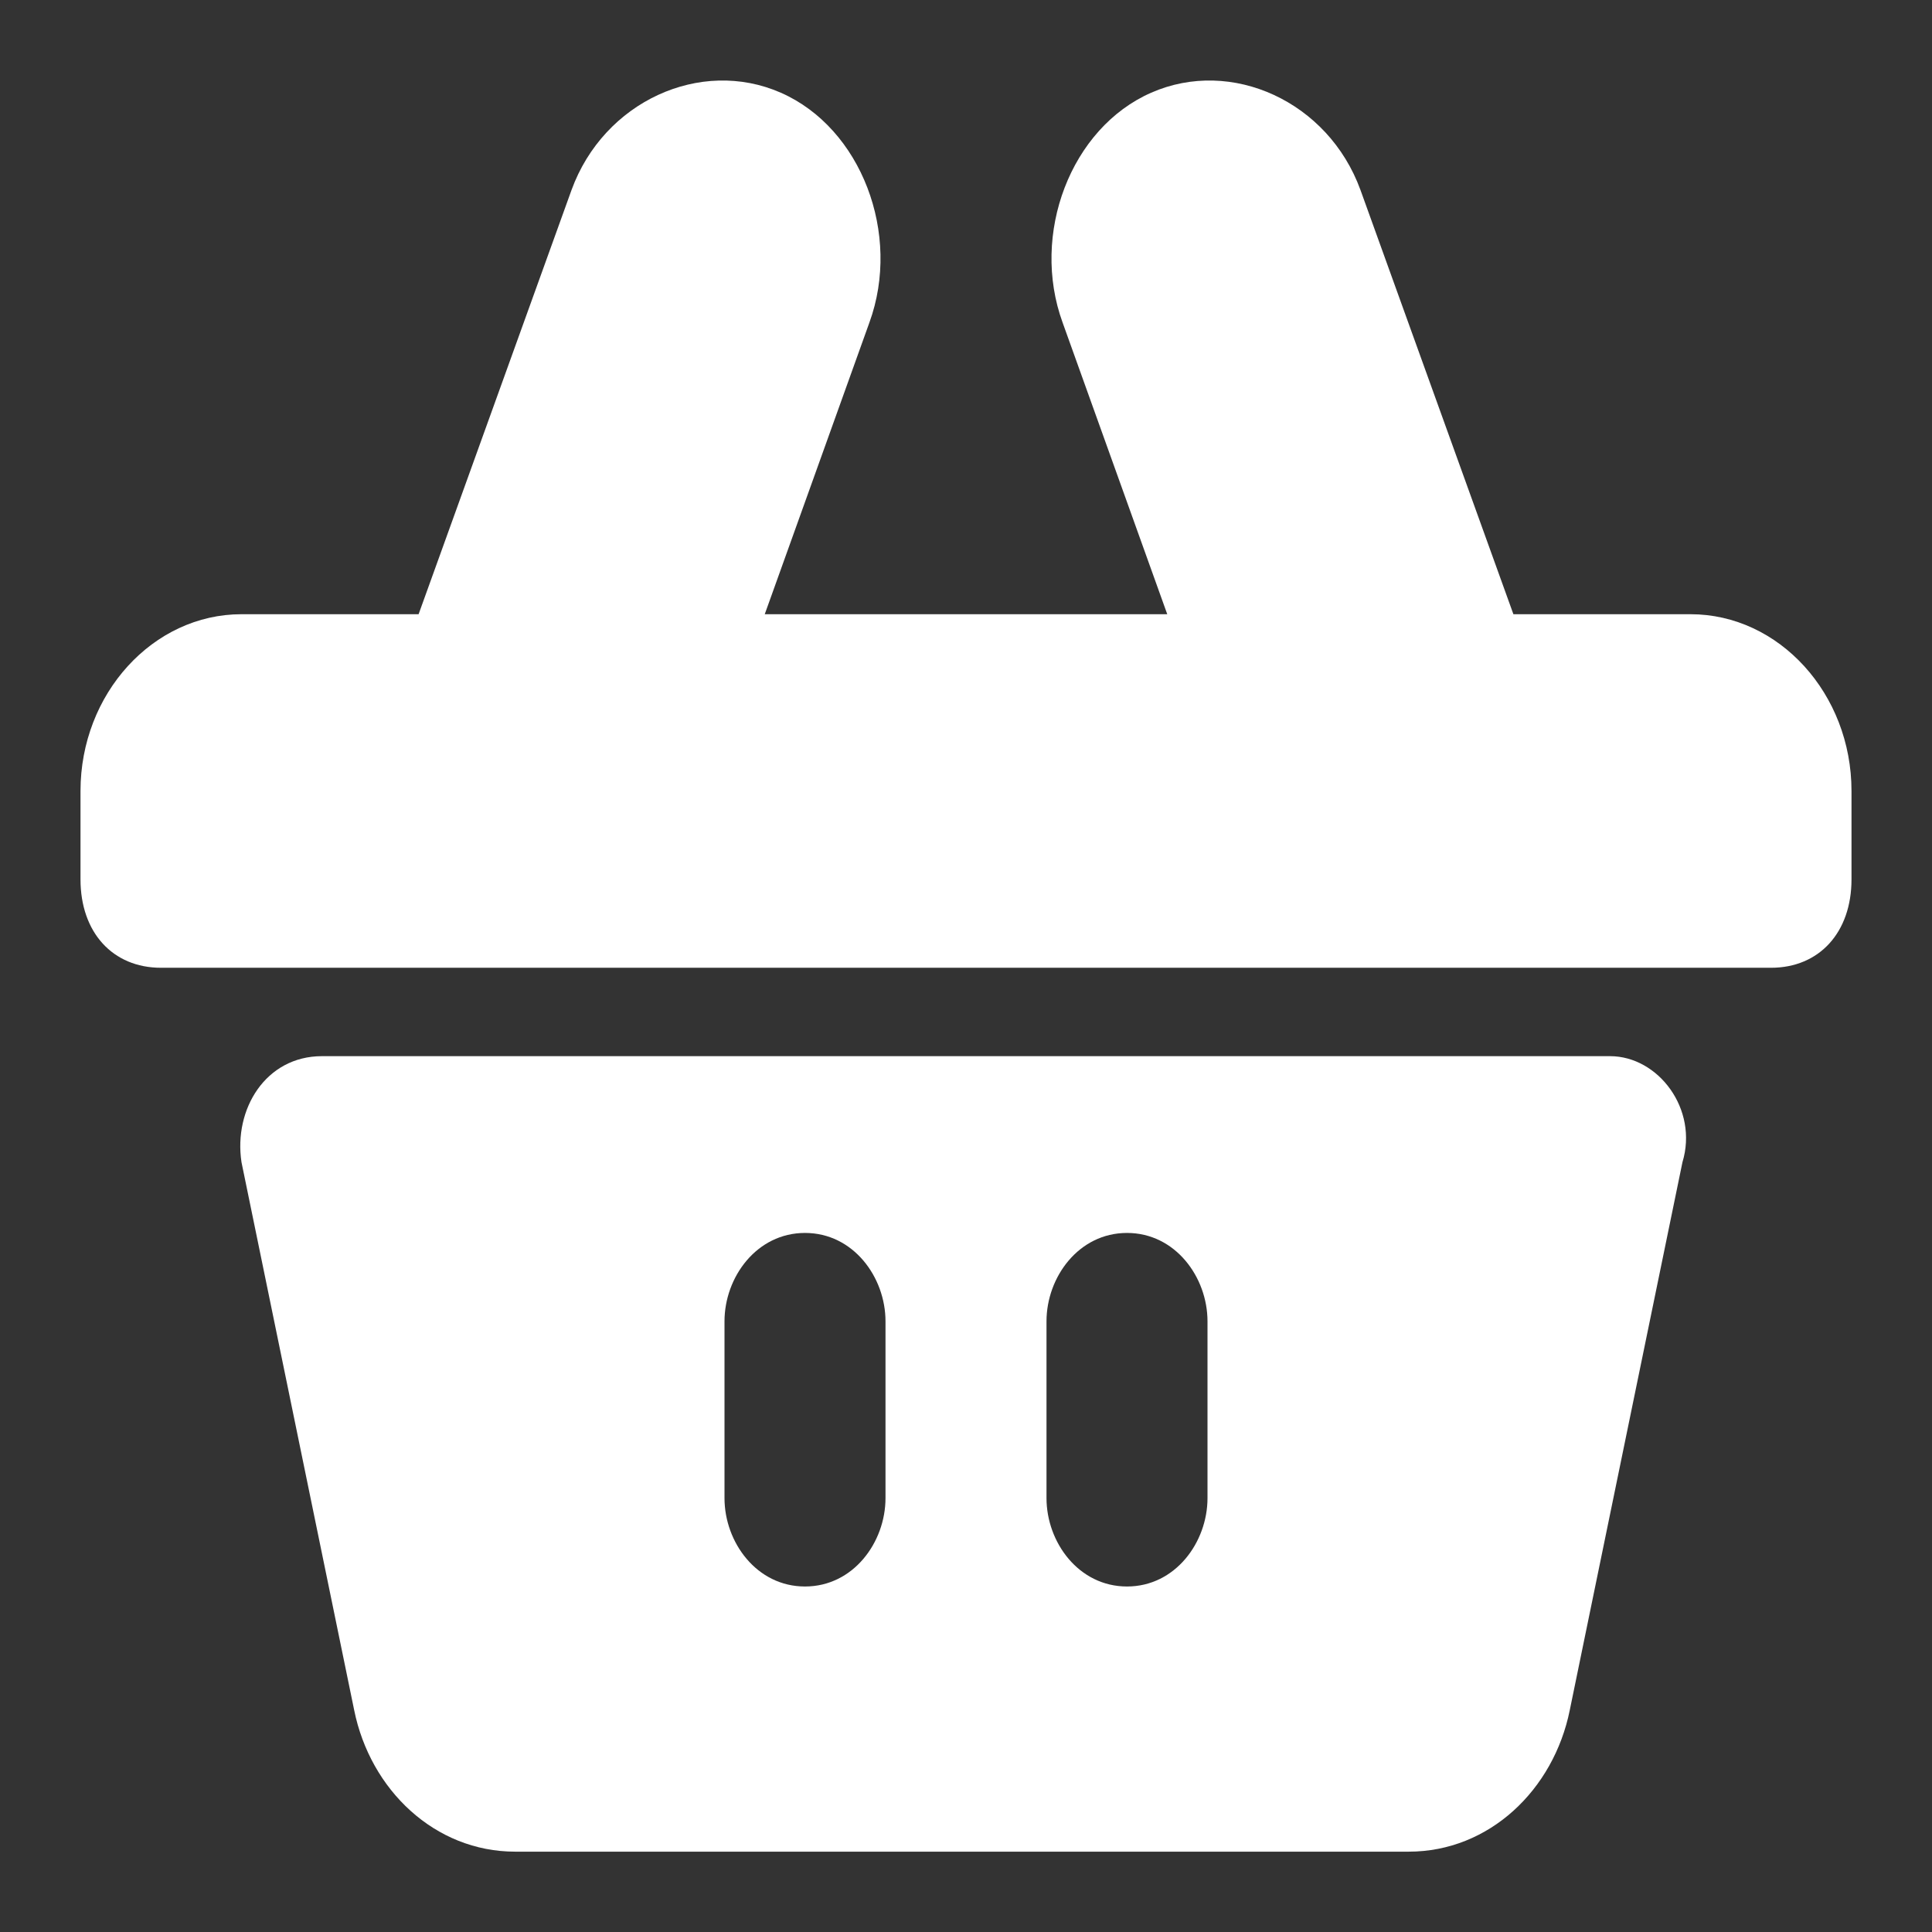 <?xml version="1.0" encoding="UTF-8" standalone="no"?>
<!DOCTYPE svg PUBLIC "-//W3C//DTD SVG 1.1//EN" "http://www.w3.org/Graphics/SVG/1.1/DTD/svg11.dtd">
<svg width="100%" height="100%" viewBox="0 0 24 24" version="1.1" xmlns="http://www.w3.org/2000/svg" xmlns:xlink="http://www.w3.org/1999/xlink" xml:space="preserve" xmlns:serif="http://www.serif.com/" style="fill-rule:evenodd;clip-rule:evenodd;stroke-linejoin:round;stroke-miterlimit:2;">
    <rect x="0" y="0" width="24" height="24" fill="#333333" stroke="none"/>
    <g id="icons" transform="matrix(1,0,0,1.098,0,-1.154)">
        <g id="cart">
            <path d="M20,13L4,13C3.3,13 2.9,13.6 3,14.2L4.4,20.4C4.6,21.3 5.4,22 6.4,22L17.5,22C18.5,22 19.3,21.3 19.5,20.4L20.9,14.2C21.1,13.6 20.6,13 20,13ZM11,18C11,18.5 10.6,19 10,19C9.4,19 9,18.5 9,18L9,16C9,15.5 9.4,15 10,15C10.6,15 11,15.5 11,16L11,18ZM15,18C15,18.5 14.6,19 14,19C13.4,19 13,18.5 13,18L13,16C13,15.5 13.4,15 14,15C14.6,15 15,15.5 15,16L15,18Z" style="fill:white;fill-rule:nonzero;"/>
            <path d="M21,8L18.8,8L16.9,3.2C16.5,2.2 15.3,1.7 14.3,2.1C13.3,2.5 12.8,3.7 13.2,4.7L14.5,8L9.5,8L10.8,4.7C11.2,3.7 10.7,2.5 9.7,2.1C8.7,1.7 7.5,2.2 7.1,3.2L5.2,8L3,8C1.9,8 1,8.9 1,10L1,11C1,11.6 1.4,12 2,12L22,12C22.6,12 23,11.6 23,11L23,10C23,8.9 22.1,8 21,8Z" style="fill:white;fill-rule:nonzero;"/>
        </g>
    </g>
</svg>
